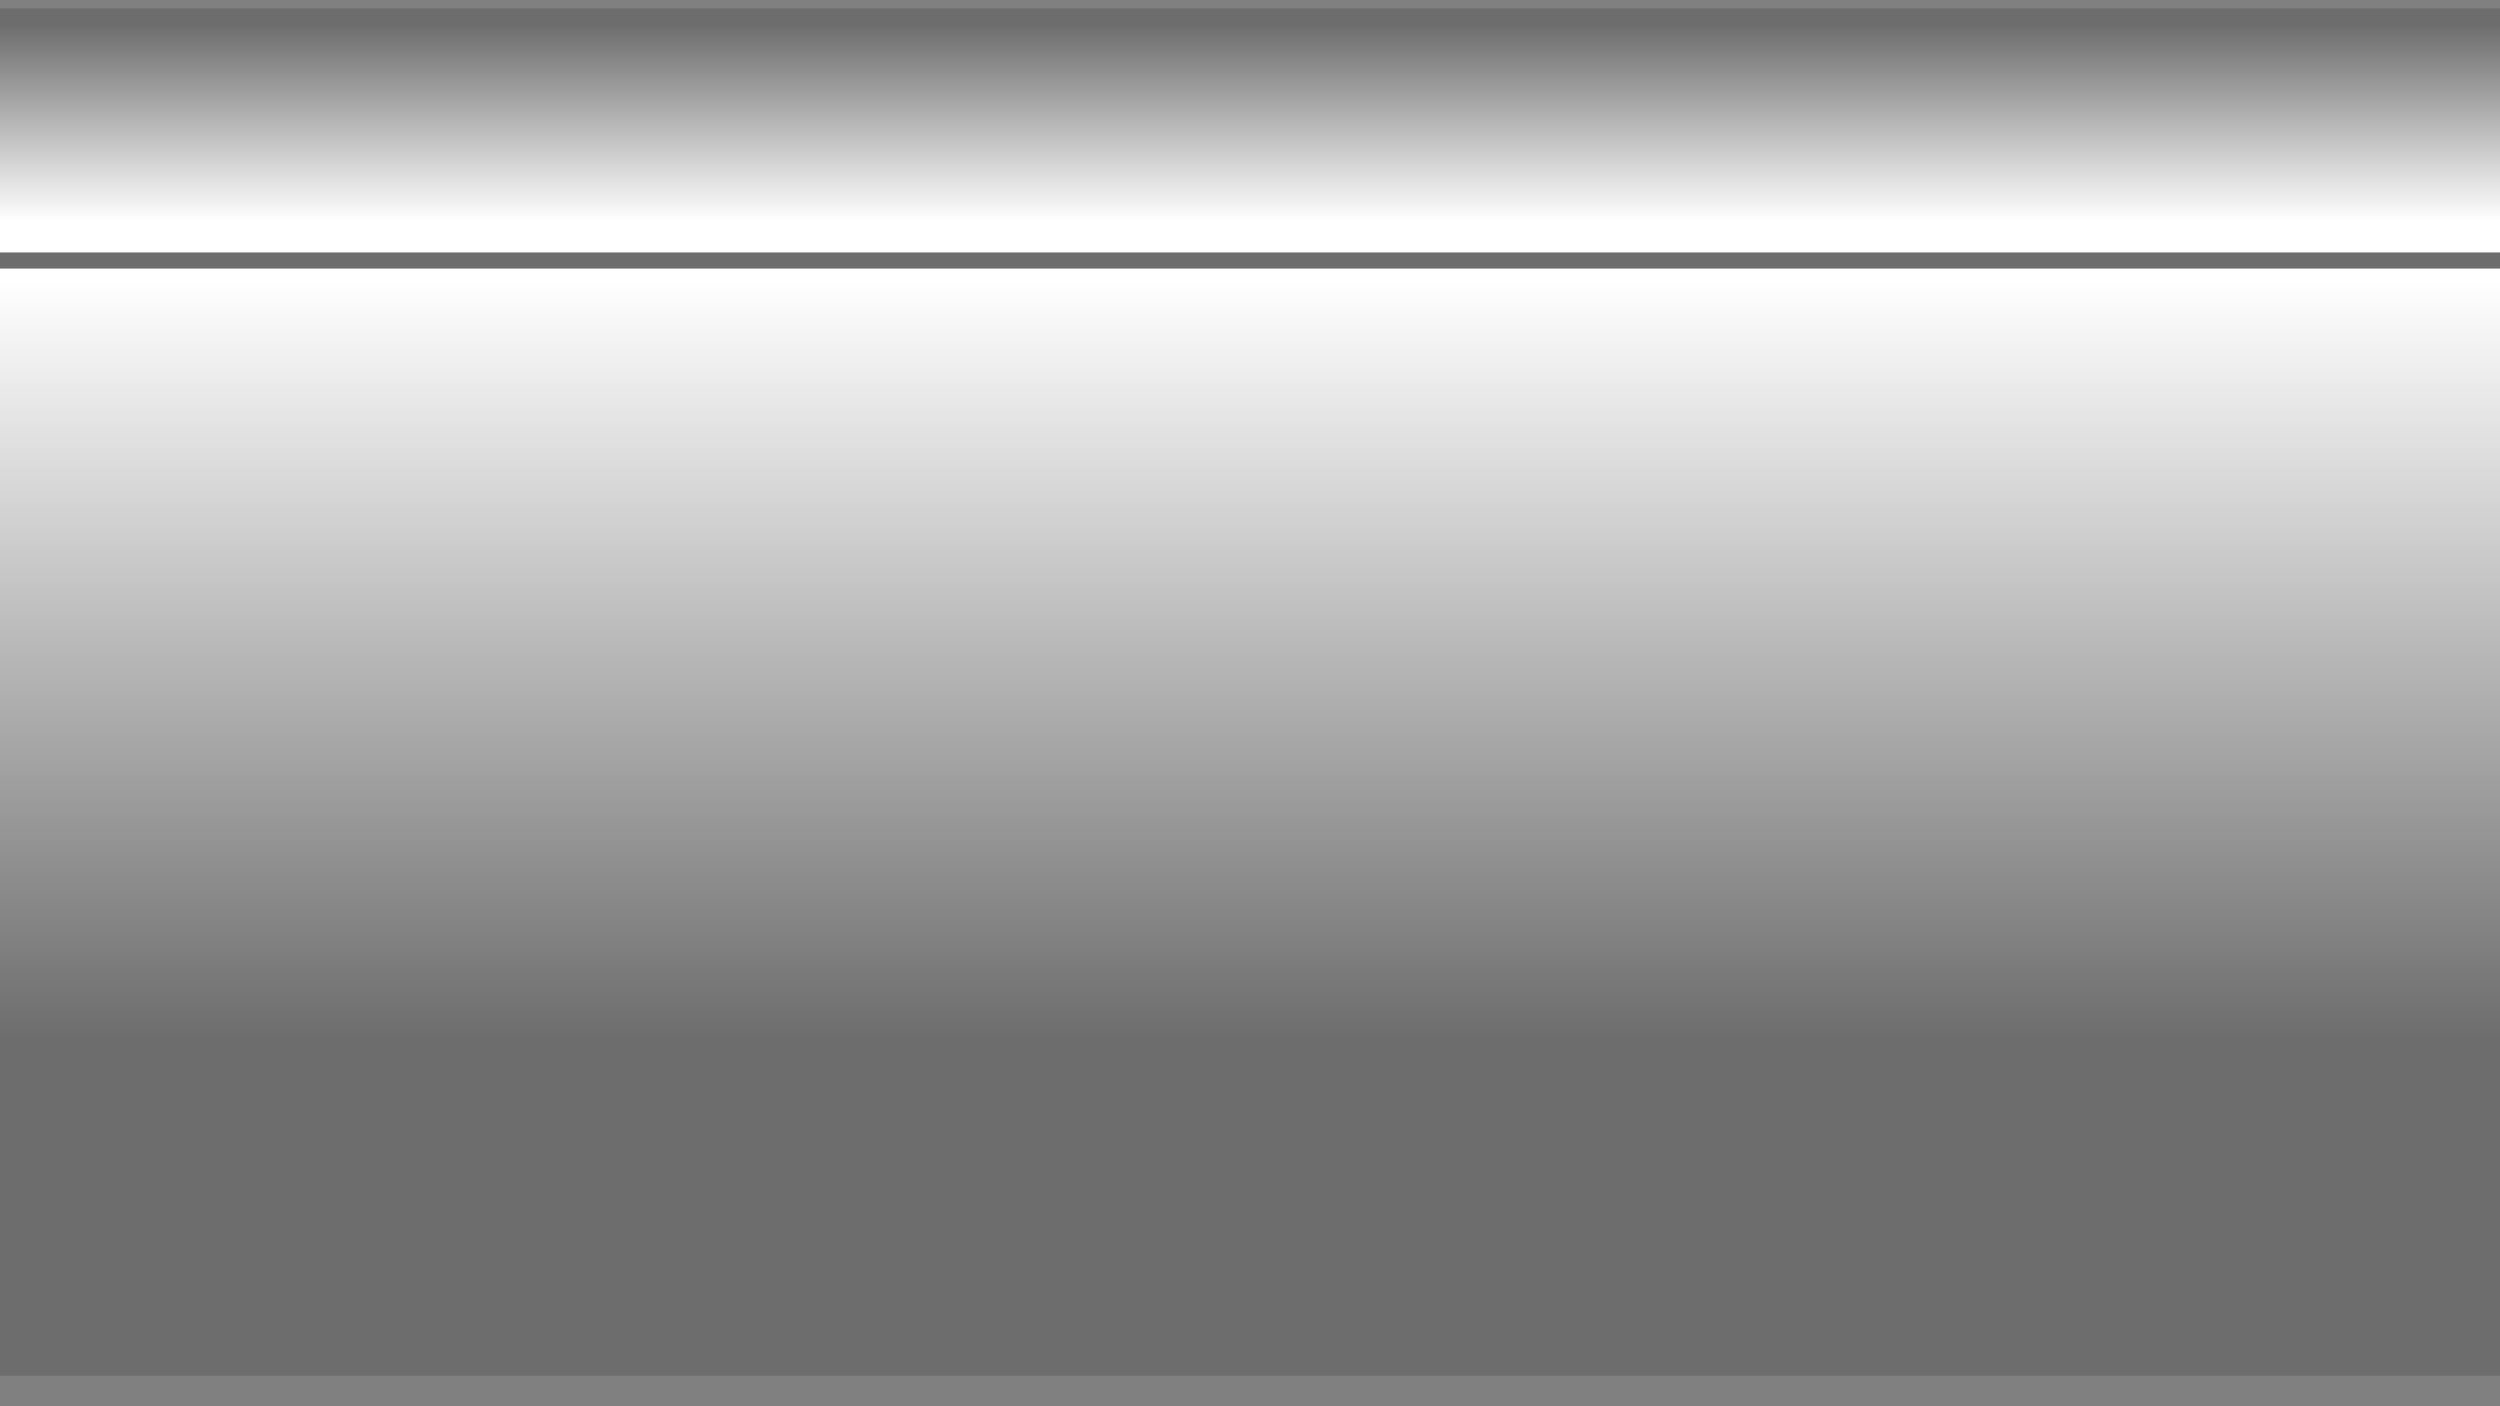 <?xml version="1.0" encoding="UTF-8" standalone="no"?>
<!-- Created with Inkscape (http://www.inkscape.org/) -->

<svg
   xmlns:dc="http://purl.org/dc/elements/1.1/"
   xmlns:cc="http://creativecommons.org/ns#"
   xmlns:rdf="http://www.w3.org/1999/02/22-rdf-syntax-ns#"
   xmlns:svg="http://www.w3.org/2000/svg"
   xmlns="http://www.w3.org/2000/svg"
   xmlns:xlink="http://www.w3.org/1999/xlink"
   xmlns:sodipodi="http://sodipodi.sourceforge.net/DTD/sodipodi-0.dtd"
   xmlns:inkscape="http://www.inkscape.org/namespaces/inkscape"
   width="128"
   height="72"
   id="svg2"
   version="1.1"
   inkscape:version="0.48.0 r9654"
   sodipodi:docname="top.svg"
   inkscape:export-filename="E:\SharpDevelop Projects\CDON\CDON\bin\Debug\paged\img\top.png"
   inkscape:export-xdpi="90"
   inkscape:export-ydpi="90">
  <rect width="100%" height="100%" fill="#808080" stroke="none"/>
  <defs
     id="defs4">
    <linearGradient
       id="linearGradient3775">
      <stop
         id="stop3777"
         offset="0"
         style="stop-color:#000000;stop-opacity:1;" />
      <stop
         id="stop3779"
         offset="1"
         style="stop-color:#000000;stop-opacity:0;" />
    </linearGradient>
    <linearGradient
       id="linearGradient3755">
      <stop
         style="stop-color:#ffffff;stop-opacity:1;"
         offset="0"
         id="stop3757" />
      <stop
         style="stop-color:#ffffff;stop-opacity:0;"
         offset="1"
         id="stop3759" />
    </linearGradient>
    <linearGradient
       inkscape:collect="always"
       xlink:href="#linearGradient3755"
       id="linearGradient3761"
       x1="32.83"
       y1="-114.437"
       x2="32.83"
       y2="111.373"
       gradientUnits="userSpaceOnUse"
       gradientTransform="matrix(1,0,0,0.615,-1.01,-1048.959)" />
    <linearGradient
       inkscape:collect="always"
       xlink:href="#linearGradient3775"
       id="linearGradient3765"
       gradientUnits="userSpaceOnUse"
       x1="29.59"
       y1="3.565"
       x2="29.59"
       y2="49.25"
       gradientTransform="matrix(1,0,0,0.815,0.99,-1052.033)" />
    <linearGradient
       inkscape:collect="always"
       xlink:href="#linearGradient3755"
       id="linearGradient3769"
       gradientUnits="userSpaceOnUse"
       gradientTransform="matrix(1,0,0,0.2,0,-940.783)"
       x1="33.335"
       y1="1.731"
       x2="33.335"
       y2="78.372" />
    <linearGradient
       inkscape:collect="always"
       xlink:href="#linearGradient3755"
       id="linearGradient3773"
       gradientUnits="userSpaceOnUse"
       gradientTransform="matrix(1,0,0,1.5,-0.439,1005.417)"
       x1="64.59"
       y1="43.372"
       x2="64.59"
       y2="11.986" />
    <linearGradient
       inkscape:collect="always"
       xlink:href="#linearGradient3755"
       id="linearGradient3785"
       gradientUnits="userSpaceOnUse"
       gradientTransform="matrix(1,0,0,1.5,0.99,940.417)"
       x1="30.305"
       y1="1.944"
       x2="30.305"
       y2="44.068" />
    <linearGradient
       inkscape:collect="always"
       xlink:href="#linearGradient3755"
       id="linearGradient3805"
       gradientUnits="userSpaceOnUse"
       gradientTransform="matrix(0.992,0,0,0.131,-2.075,-991.913)"
       x1="33.335"
       y1="1.731"
       x2="33.335"
       y2="78.372" />
    <linearGradient
       inkscape:collect="always"
       xlink:href="#linearGradient3755"
       id="linearGradient3807"
       gradientUnits="userSpaceOnUse"
       gradientTransform="matrix(0.981,0,0,0.939,-1.33,992.792)"
       x1="30.305"
       y1="1.944"
       x2="30.305"
       y2="43.568" />
    <linearGradient
       inkscape:collect="always"
       xlink:href="#linearGradient3775"
       id="linearGradient3809"
       gradientUnits="userSpaceOnUse"
       gradientTransform="matrix(0.981,0,0,0.772,-2.732,1026.485)"
       x1="64.59"
       y1="137.586"
       x2="64.59"
       y2="2.169" />
  </defs>
  <sodipodi:namedview
     id="base"
     pagecolor="#b1ffb1"
     bordercolor="#666666"
     borderopacity="1.0"
     inkscape:pageopacity="1"
     inkscape:pageshadow="2"
     inkscape:zoom="1.979899"
     inkscape:cx="44.131219"
     inkscape:cy="-27.322277"
     inkscape:document-units="px"
     inkscape:current-layer="layer1"
     showgrid="false"
     inkscape:window-width="1680"
     inkscape:window-height="1000"
     inkscape:window-x="-8"
     inkscape:window-y="-8"
     inkscape:window-maximized="1" />
  <g
     inkscape:label="Layer 1"
     inkscape:groupmode="layer"
     id="layer1"
     transform="translate(0,-980.362)">
    <rect
       style="opacity:0.15;fill:#000000;fill-opacity:1;stroke:none"
       id="rect3787"
       width="269.148"
       height="70.004"
       x="-74.495"
       y="980.793" />
    <rect
       transform="scale(1,-1)"
       style="fill:url(#linearGradient3805);fill-opacity:1;fill-rule:evenodd;stroke:none"
       id="rect3767"
       width="180.612"
       height="11.858"
       x="-22.296"
       y="-993.287" />
    <rect
       y="994.113"
       x="-23.778"
       height="43.508"
       width="180.931"
       id="rect3783"
       style="fill:url(#linearGradient3807);fill-opacity:1;fill-rule:evenodd;stroke:none" />
    <rect
       style="opacity:0.358;fill:#ffffff;fill-opacity:0.92;stroke:none"
       id="rect3781"
       width="0.701"
       height="3.199"
       x="-122.857"
       y="1002.385"
       rx="6.308"
       ry="3.199" />
  </g>
</svg>
